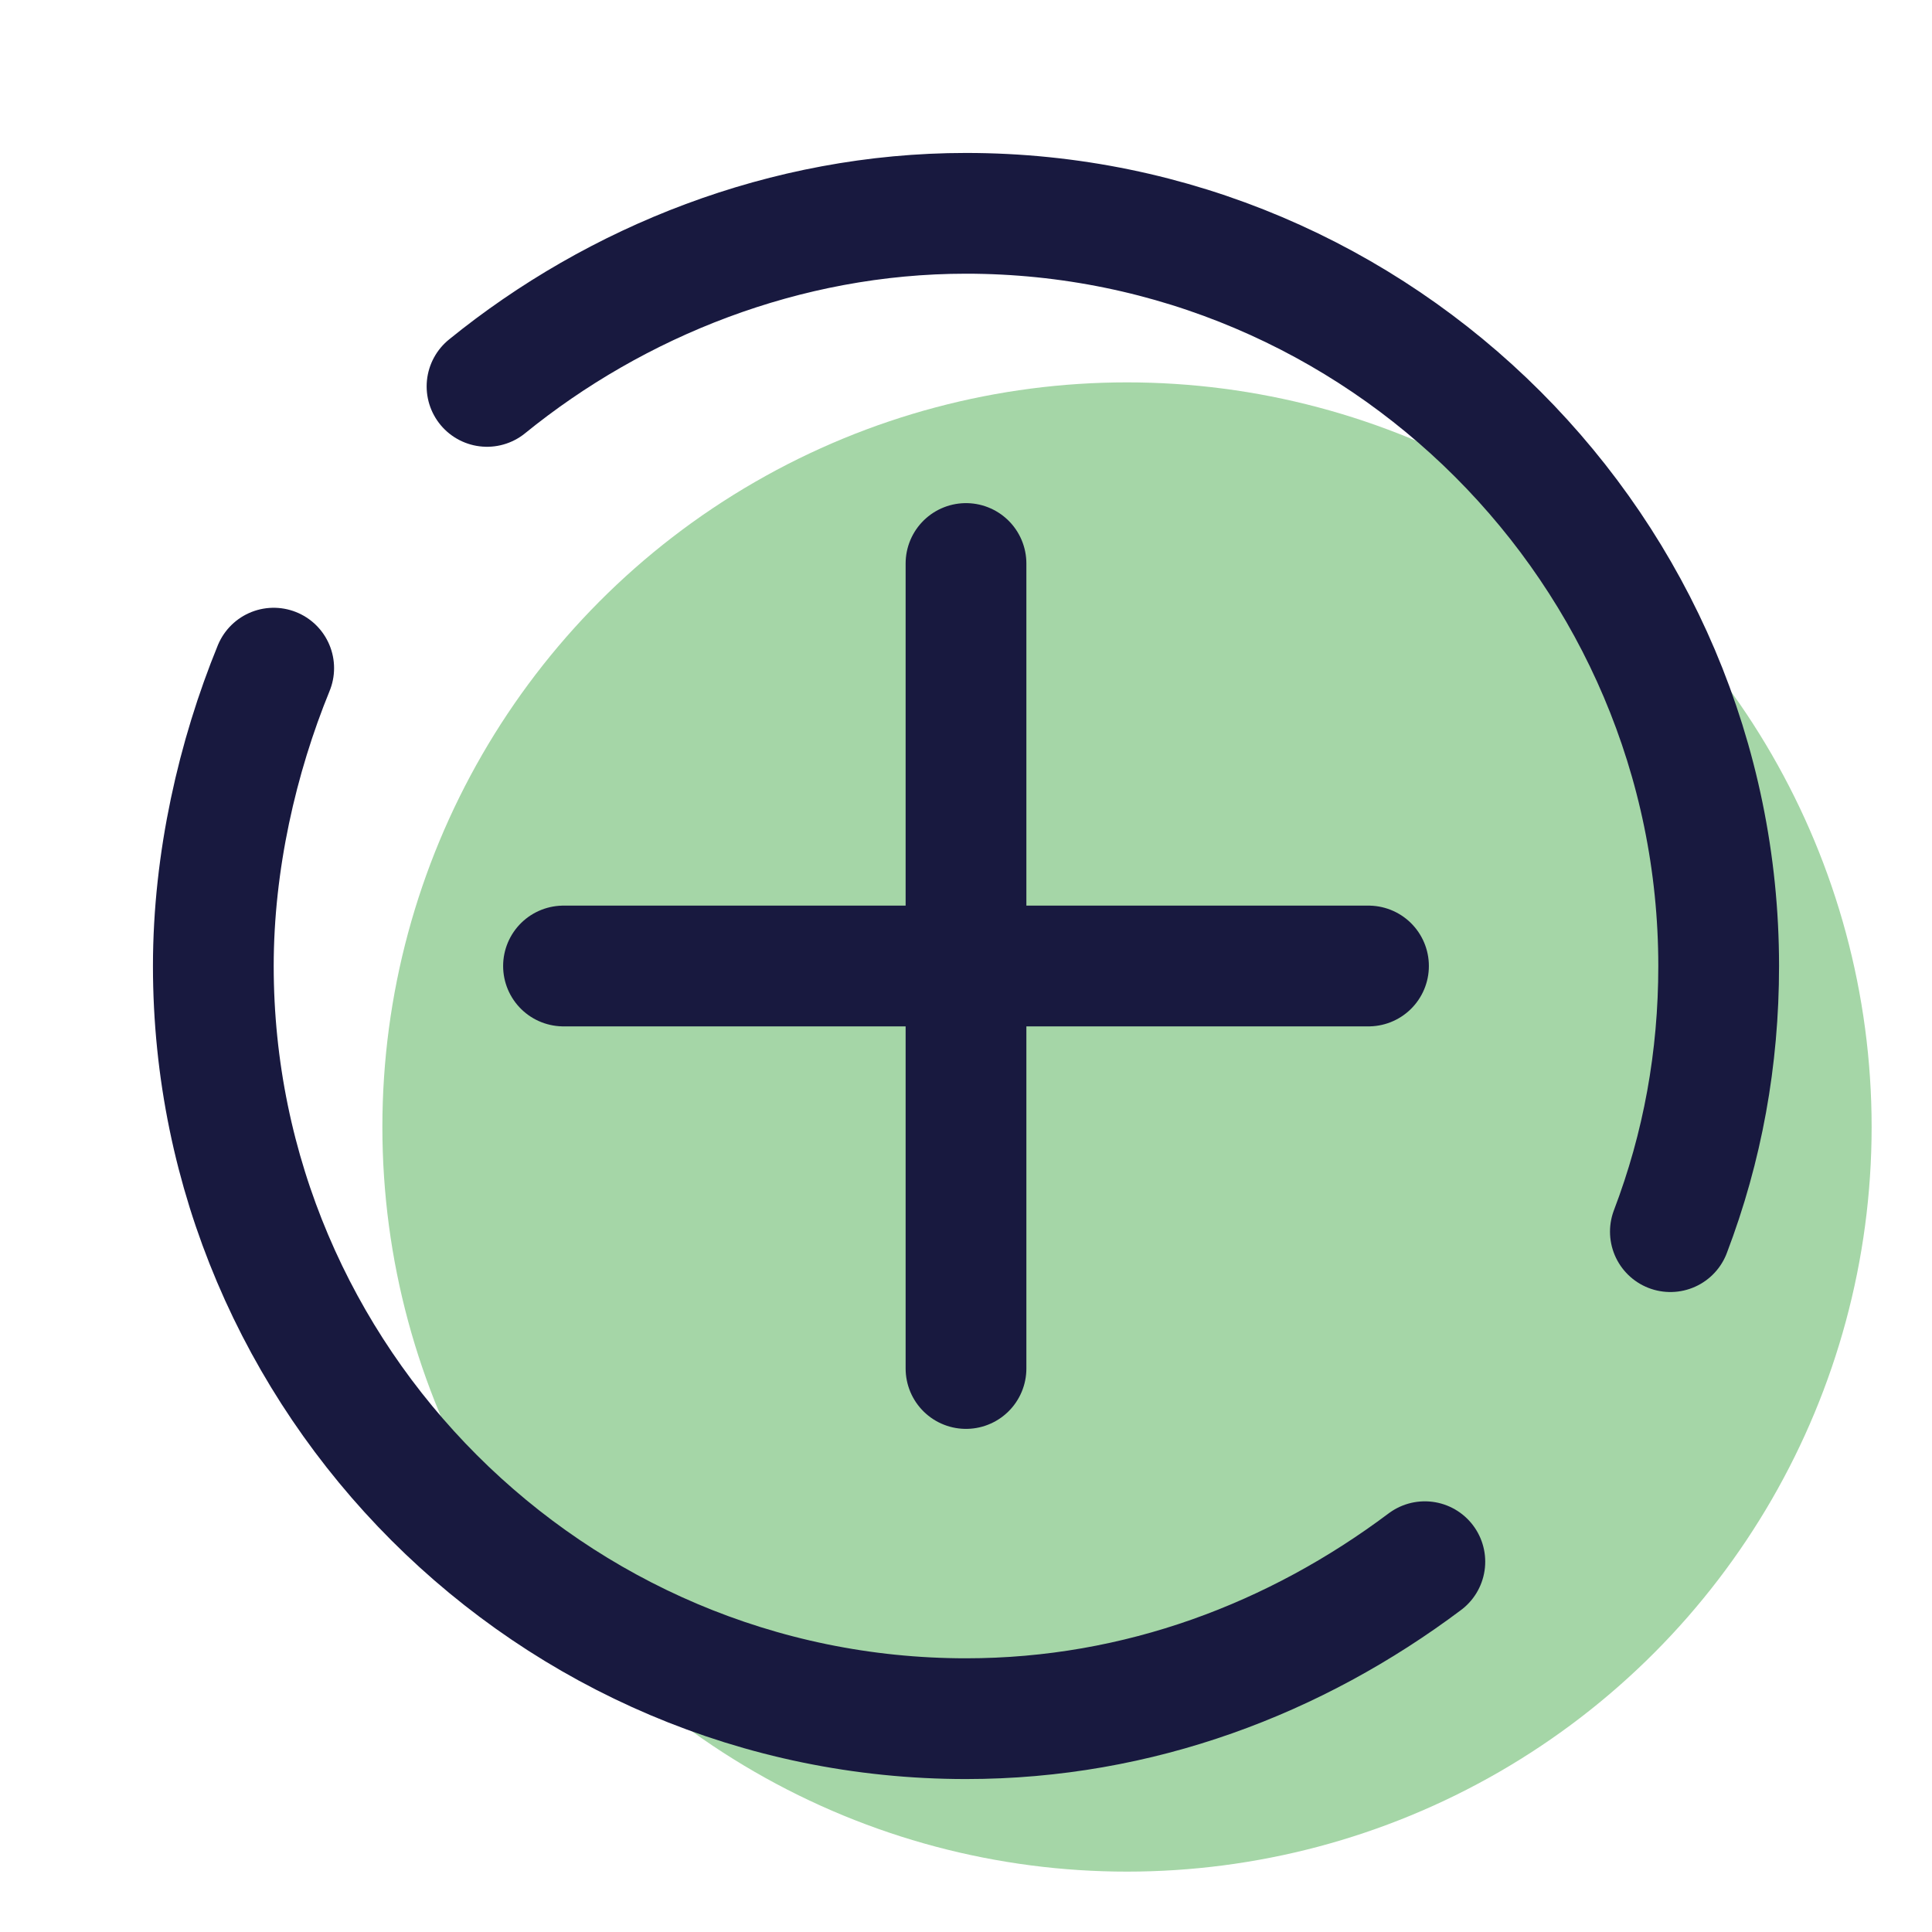 <svg xmlns="http://www.w3.org/2000/svg"  viewBox="0 0 48 48" width="48px" height="48px"><circle cx="28" cy="28" r="18.5" fill="#a5d6a7"/><path fill="none" stroke="#18193f" stroke-linecap="round" stroke-linejoin="round" stroke-miterlimit="10" stroke-width="3" d="M35.4,38.8c-3.2,2.4-7.1,3.9-11.4,3.9C13.7,42.7,5.3,34.3,5.3,24c0-2.6,0.6-5.2,1.5-7.4"/><path fill="none" stroke="#18193f" stroke-linecap="round" stroke-linejoin="round" stroke-miterlimit="10" stroke-width="3" d="M12.1,9.6C15.3,7,19.5,5.3,24,5.3c10.3,0,18.7,8.4,18.7,18.7c0,2.3-0.4,4.5-1.2,6.6"/><line x1="24" x2="24" y1="14" y2="34" fill="none" stroke="#18193f" stroke-linecap="round" stroke-linejoin="round" stroke-miterlimit="10" stroke-width="3"/><line x1="34" x2="14" y1="24" y2="24" fill="none" stroke="#18193f" stroke-linecap="round" stroke-linejoin="round" stroke-miterlimit="10" stroke-width="3"/></svg>